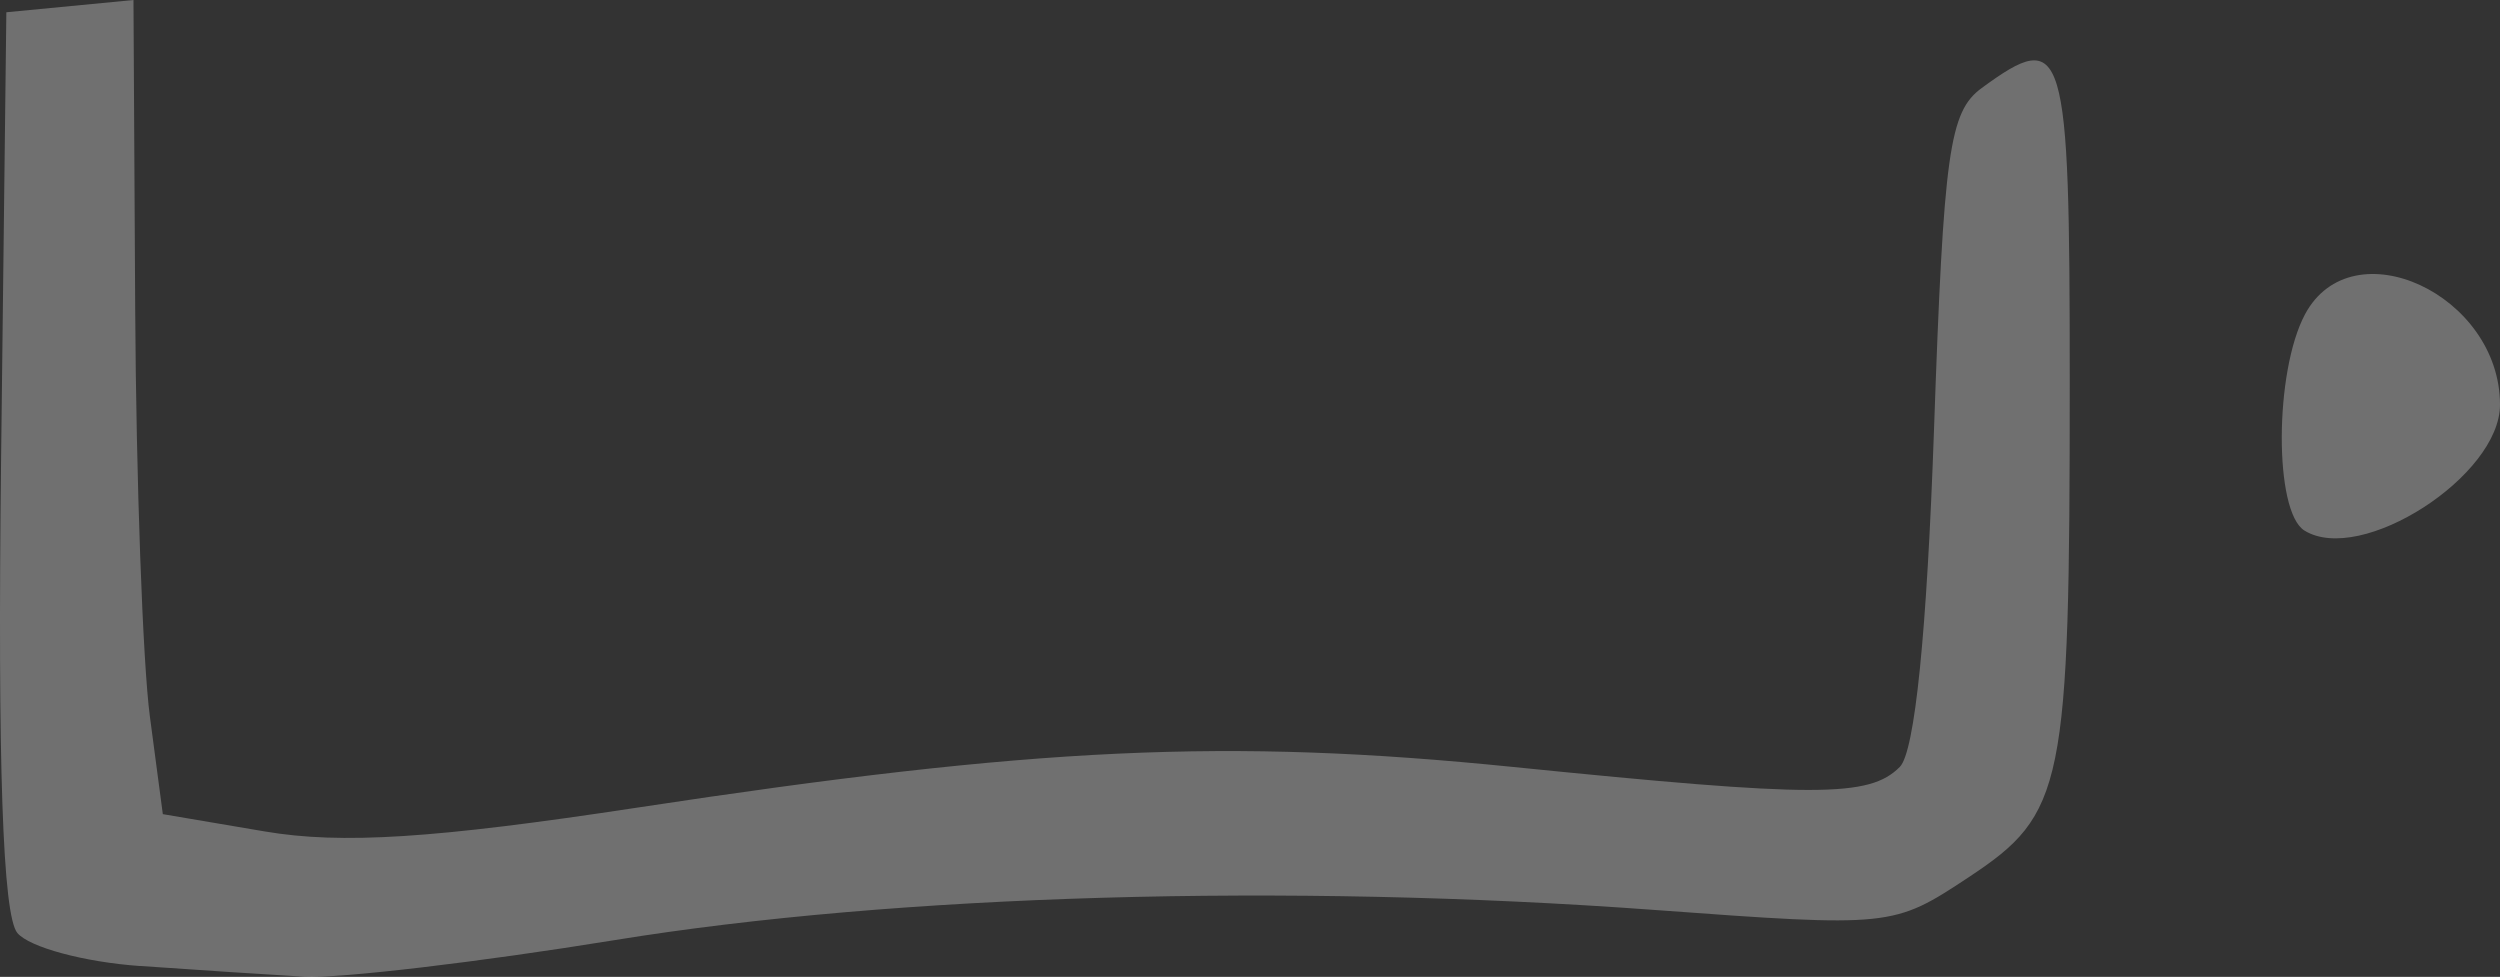 <?xml version="1.0" encoding="UTF-8" standalone="no"?>
<!-- Created with Inkscape (http://www.inkscape.org/) -->

<svg
   xmlns:dc="http://purl.org/dc/elements/1.1/"
   xmlns:cc="http://creativecommons.org/ns#"
   xmlns:rdf="http://www.w3.org/1999/02/22-rdf-syntax-ns#"
   xmlns:svg="http://www.w3.org/2000/svg"
   xmlns="http://www.w3.org/2000/svg"
   xmlns:sodipodi="http://sodipodi.sourceforge.net/DTD/sodipodi-0.dtd"
   xmlns:inkscape="http://www.inkscape.org/namespaces/inkscape"
   width="216.68mm"
   height="84.667mm"
   viewBox="0 0 767.765 300"
   id="svg5530"
   version="1.1"
   inkscape:version="0.91 r13725"
   sodipodi:docname="poka.svg">
  <rect x="0" y="0" width="767.765" height="300" fill="#333333" stroke="none"/>
  <defs
     id="defs5532" />
  <sodipodi:namedview
     id="base"
     pagecolor="#ffffff"
     bordercolor="#666666"
     borderopacity="1.0"
     inkscape:pageopacity="0.0"
     inkscape:pageshadow="2"
     inkscape:zoom="0.35"
     inkscape:cx="402.74498"
     inkscape:cy="-189.6509"
     inkscape:document-units="px"
     inkscape:current-layer="layer1"
     showgrid="false"
     fit-margin-top="0"
     fit-margin-left="0"
     fit-margin-right="0"
     fit-margin-bottom="0"
     inkscape:window-width="1600"
     inkscape:window-height="871"
     inkscape:window-x="0"
     inkscape:window-y="0"
     inkscape:window-maximized="1" />
  <g
     inkscape:label="Layer 1"
     inkscape:groupmode="layer"
     id="layer1"
     transform="translate(27.745,-42.711)">
    <path
       inkscape:connector-curvature="0"
       id="path5617"
       style="fill:#FFFFFF;fill-opacity: 0.3;"
       d="m 679.957,205.643 c -9.365,-5.788 -9.244,-48.787 0.18,-66.407 14.5,-27.093 59.883,-6.044 59.883,27.773 0,21.908 -42.698,49.369 -60.069,38.633 z m -664.719,133.74 c -17.074,-1.205 -34.019,-5.773 -37.655,-10.154 -4.493,-5.414 -6.092,-51.974 -4.994,-145.359 l 1.616,-137.394 19.521,-1.882 19.521,-1.882 0.529,94.982 c 0.288,52.24 2.317,108.497 4.505,125.014 l 3.979,30.032 31.33,5.316 c 23.528,3.992 51.947,2.179 114.122,-7.282 122.803,-18.686 181.373,-21.411 269.204,-12.526 93.021,9.41 109.378,9.413 118.772,0 4.626,-4.625 8.339,-41.237 10.518,-103.704 2.974,-85.276 4.687,-97.52 14.662,-104.814 25.532,-18.669 27.019,-13.711 27.019,90.096 0,124.85 -1.624,132.825 -31.021,152.279 -23.178,15.339 -23.781,15.401 -96.759,10.037 -112.321,-8.256 -232.661,-4.761 -318.945,9.263 -41.852,6.803 -84.821,11.869 -95.486,11.257 -10.665,-0.611 -33.361,-2.096 -50.435,-3.3 z" />
  </g>
</svg>
